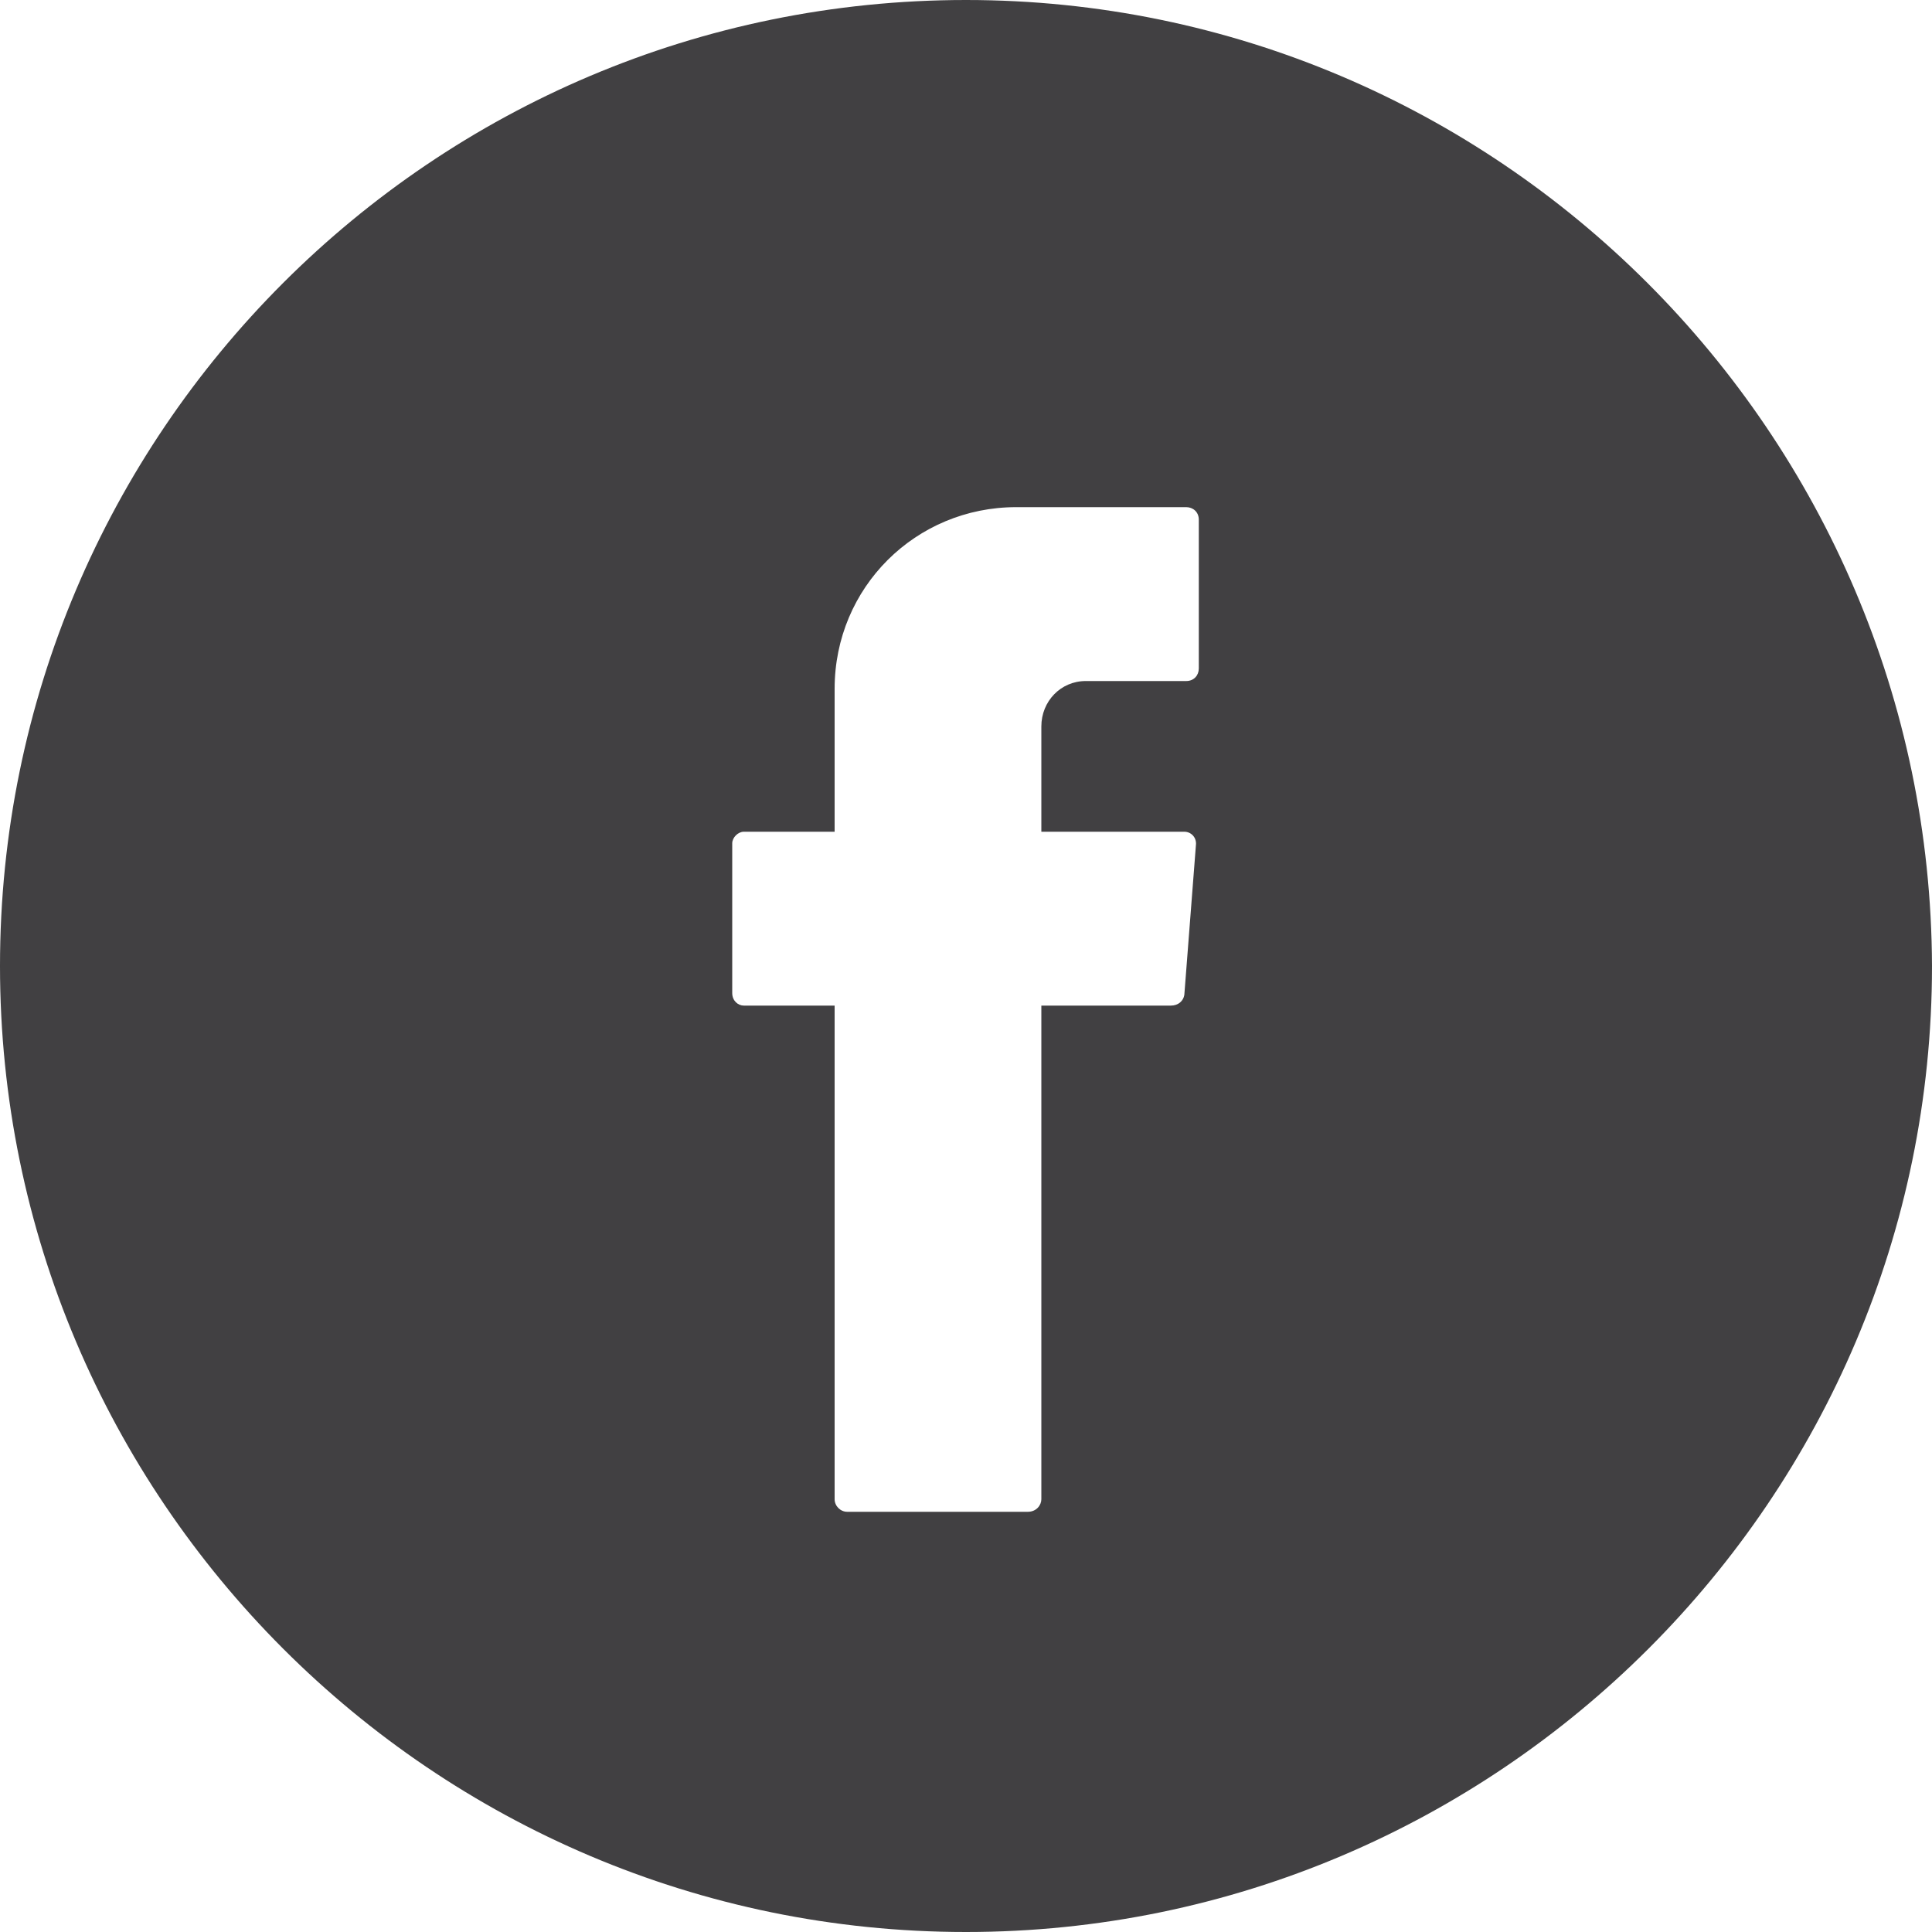 <svg width="20" height="20" viewBox="0 0 20 20" fill="none" xmlns="http://www.w3.org/2000/svg" xmlns:xlink="http://www.w3.org/1999/xlink">
	<desc>
			Created with Pixso.
	</desc>
	<defs/>
	<path id="Vector" d="M10 0C4.48 0 0 4.48 0 10C0 15.51 4.48 20 10 20C15.51 20 20 15.51 20 10C19.98 4.48 15.5 0 10 0ZM12.41 6.92C12.41 6.99 12.36 7.05 12.28 7.05L11.24 7.05C10.98 7.05 10.78 7.26 10.78 7.52L10.78 8.61L12.26 8.61C12.33 8.61 12.39 8.67 12.38 8.75L12.26 10.3C12.25 10.36 12.2 10.41 12.12 10.41L10.78 10.41L10.78 15.52C10.78 15.58 10.73 15.65 10.64 15.65L8.77 15.65C8.7 15.65 8.64 15.59 8.64 15.52L8.64 10.41L7.7 10.41C7.64 10.41 7.58 10.36 7.58 10.28L7.58 8.73C7.58 8.67 7.64 8.61 7.7 8.61L8.64 8.61L8.64 7.13C8.64 6.08 9.48 5.25 10.52 5.25L12.28 5.25C12.35 5.25 12.41 5.3 12.41 5.38L12.41 6.92Z" fill="#414042" fill-opacity="1" fill-rule="nonzero"/>
</svg>
